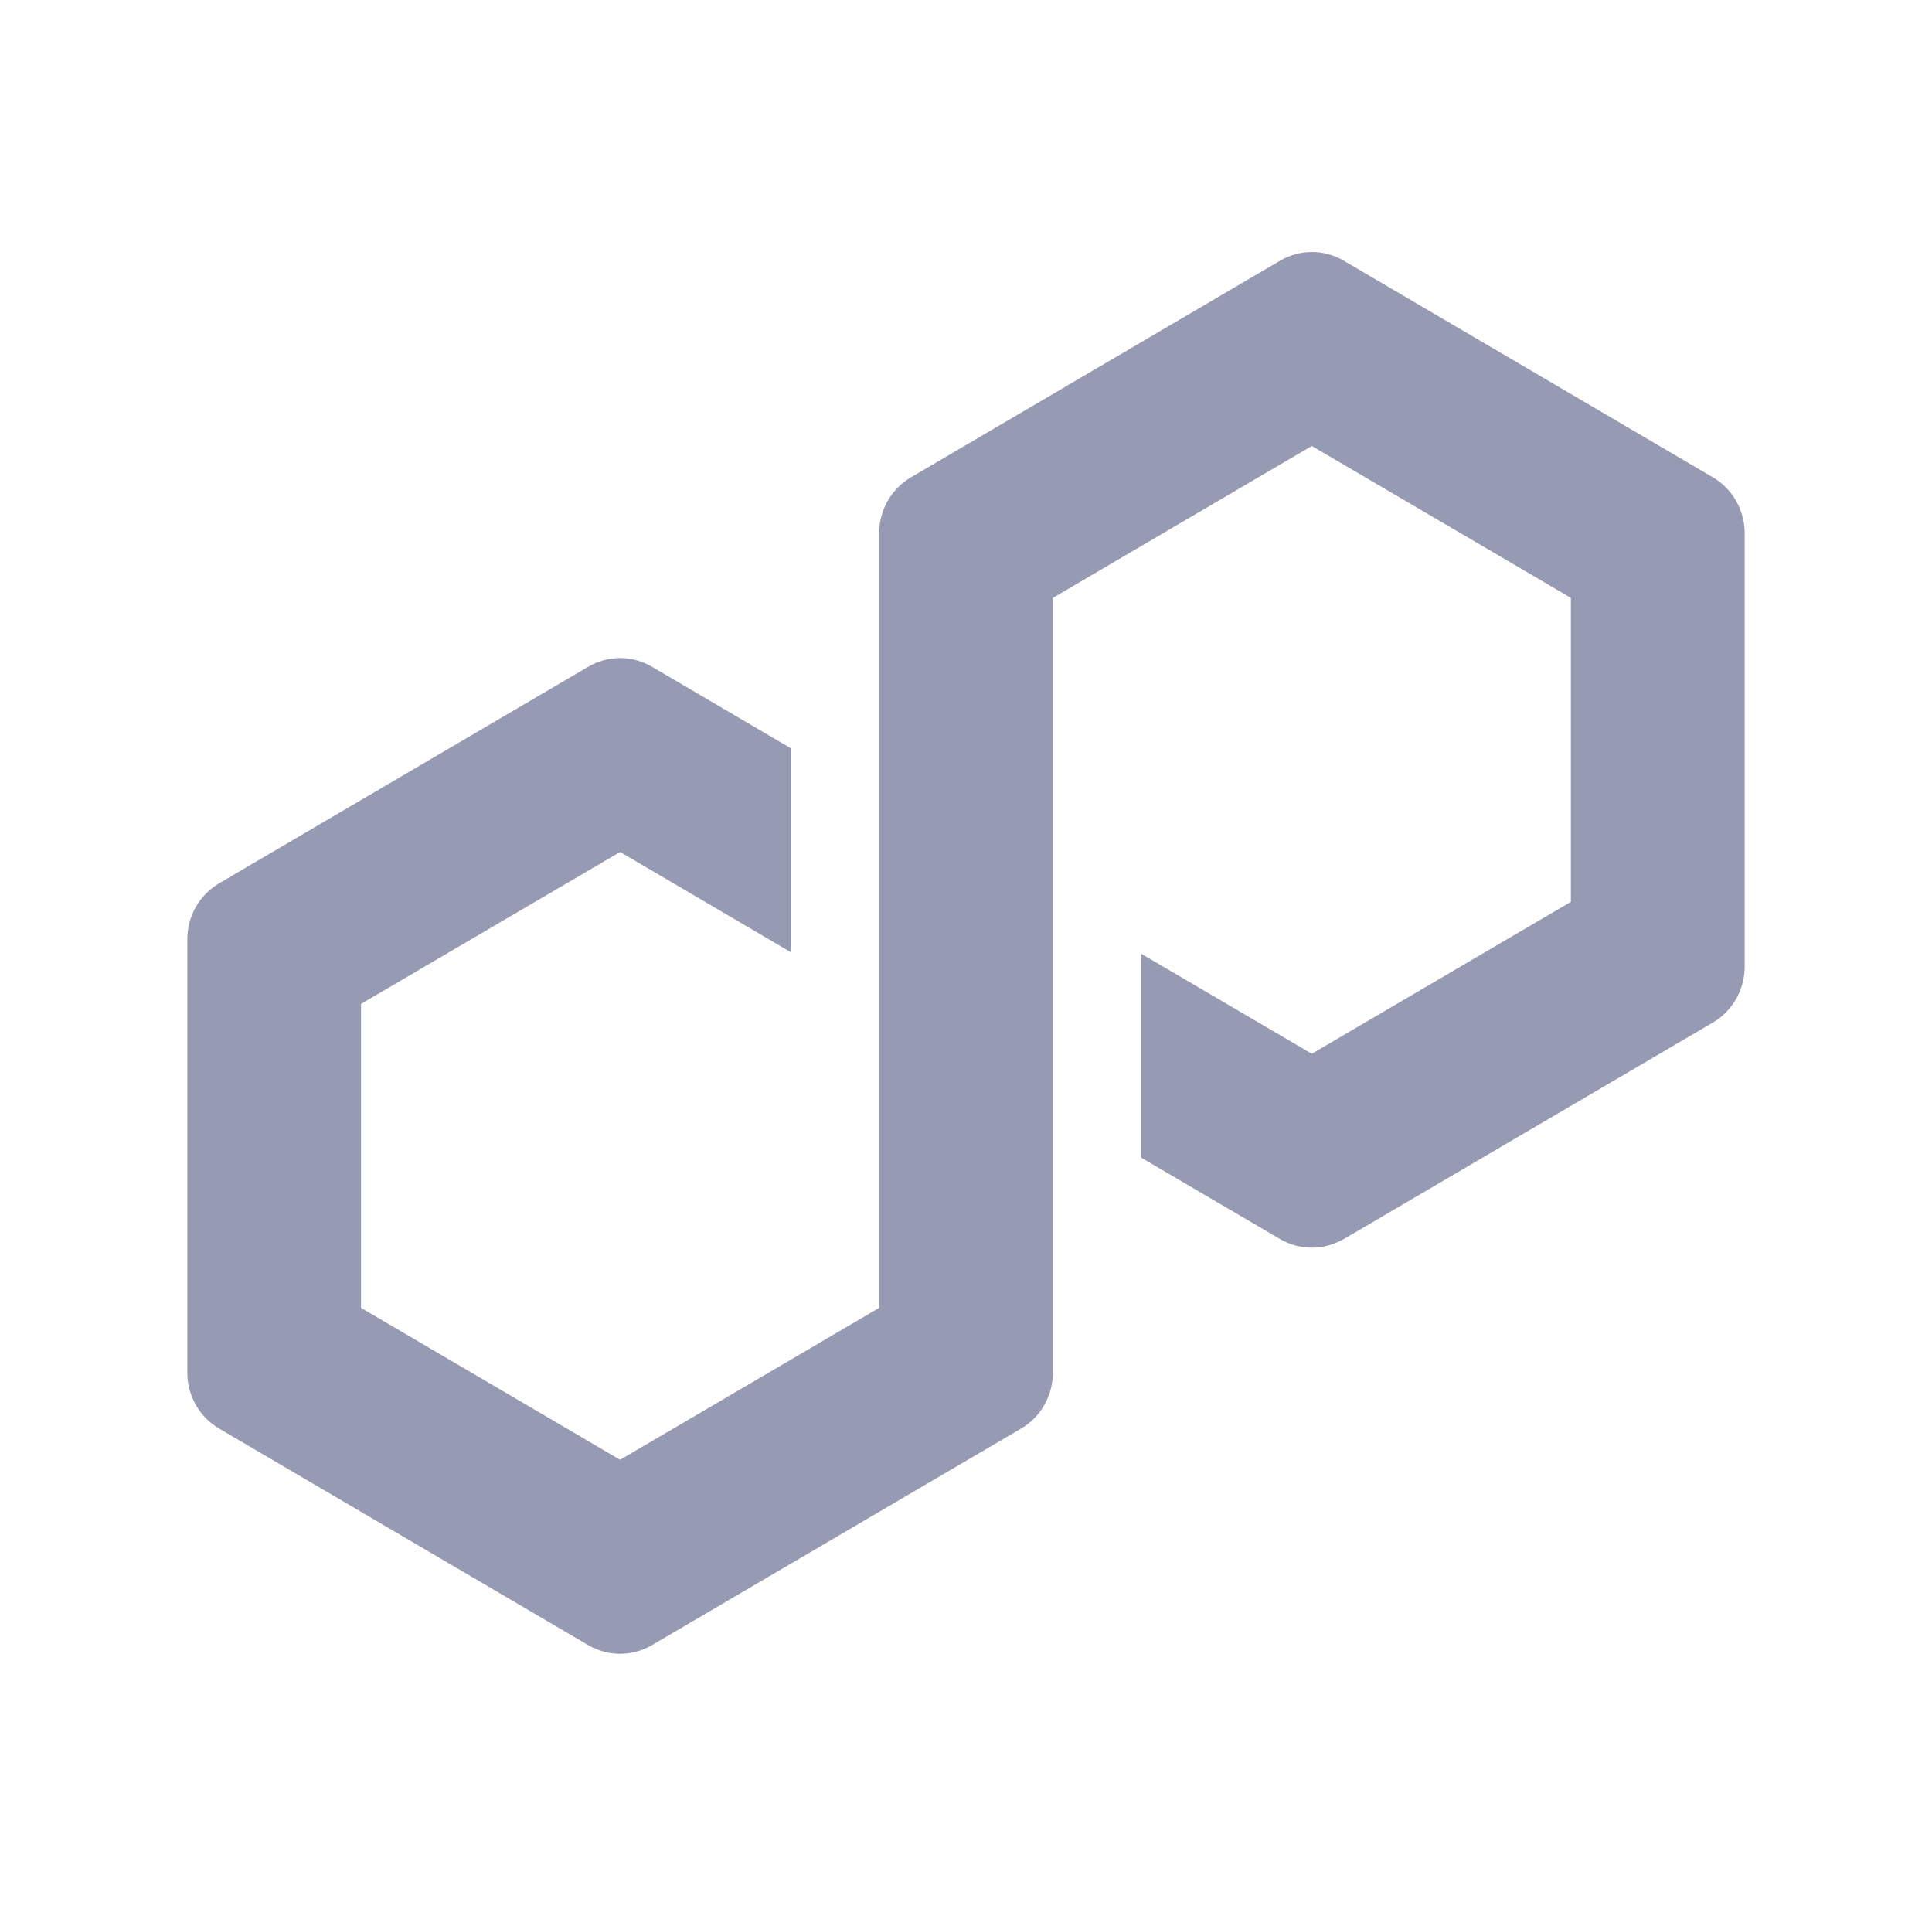 <svg width="73" height="72" viewBox="0 0 73 72" fill="none" xmlns="http://www.w3.org/2000/svg">
<path opacity="0.7" d="M50.767 46.817L64.725 38.628C65.465 38.193 65.922 37.386 65.922 36.52V20.142C65.922 19.276 65.465 18.47 64.725 18.035L50.767 9.845C50.028 9.41 49.109 9.414 48.373 9.845L34.416 18.035C33.676 18.47 33.218 19.276 33.218 20.142V49.41L23.43 55.15L13.641 49.41V37.927L23.43 32.187L29.885 35.976V28.272L24.627 25.185C24.265 24.974 23.85 24.86 23.43 24.86C23.01 24.86 22.595 24.974 22.233 25.185L8.275 33.374C7.535 33.809 7.078 34.616 7.078 35.482V51.86C7.078 52.726 7.535 53.533 8.275 53.968L22.233 62.157C22.973 62.588 23.887 62.588 24.627 62.157L38.585 53.968C39.325 53.533 39.782 52.726 39.782 51.86V22.587L39.956 22.486L49.566 16.848L59.355 22.587V34.071L49.566 39.811L43.119 36.031V43.734L48.369 46.813C49.109 47.244 50.028 47.244 50.763 46.813L50.767 46.817Z" fill="#6C6F93"/>
</svg>
